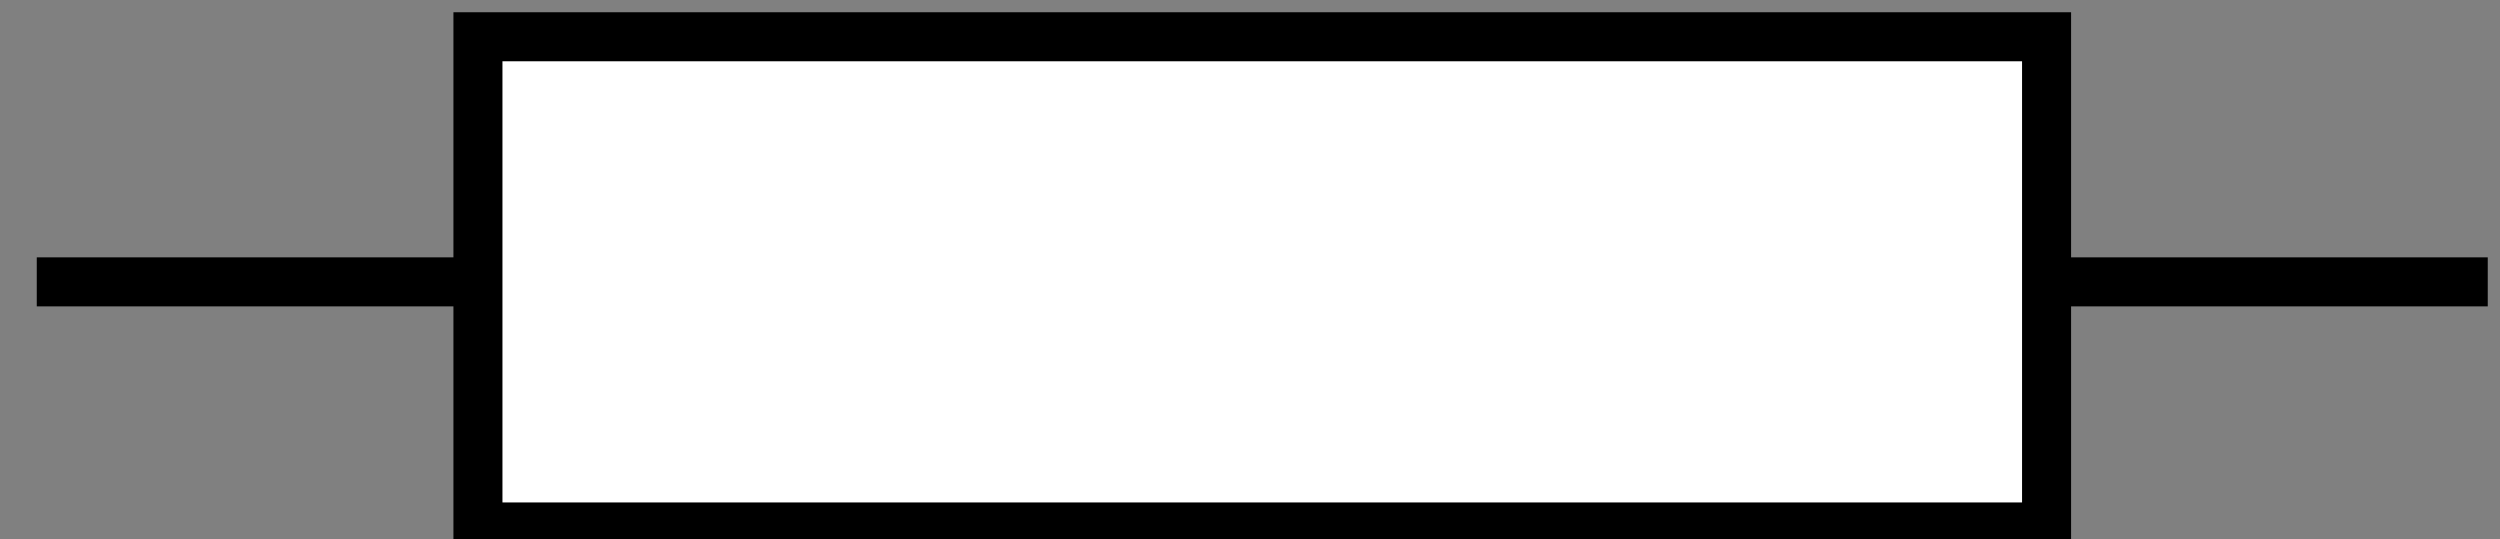 <?xml version="1.0" encoding="UTF-8"?>
<!-- Do not edit this file with editors other than diagrams.net -->
<!DOCTYPE svg PUBLIC "-//W3C//DTD SVG 1.1//EN" "http://www.w3.org/Graphics/SVG/1.1/DTD/svg11.dtd">
<svg xmlns="http://www.w3.org/2000/svg" xmlns:xlink="http://www.w3.org/1999/xlink" version="1.1" width="102px" height="22px" viewBox="-0.5 -0.5 102 22" content="&lt;mxfile host=&quot;app.diagrams.net&quot; modified=&quot;2022-05-23T02:49:10.778Z&quot; agent=&quot;5.0 (Windows NT 10.0; Win64; x64) AppleWebKit/537.36 (KHTML, like Gecko) Chrome/101.0.0.0 Safari/537.36&quot; etag=&quot;7WXdpolqY__wMaqFaJ9_&quot; version=&quot;18.0.8&quot; type=&quot;device&quot;&gt;&lt;diagram id=&quot;1GtACc45UIwD5msg1RhV&quot; name=&quot;Page-1&quot;&gt;jVPBbsIwDP2aHodaKgQ7DsaYJrahMWlHFIjXRCR1lRho+fola9rSIaSdGj8/Pyd+bpTOdLkwrBCvyEFFw5iXUfoYDYdJnE7cxyNVjYzGSQ1kRvJA6oC1PENTGdCD5GB7REJUJIs+uMM8hx31MGYMnvq0b1T9rgXL4ApY75i6Rr8kJ1Gjk1Hc4c8gM9F0TuKQ0awhB8AKxvF0AaXzKJ0ZRKpPupyB8sNr5lLXPd3IthczkNO/Csz+nH1uxkuRLlbvb2vzoV/u7muVI1OH8OBwWaqaCRQocwIzP7o+fphJlE6PYEi6IS3ZFtQKrSSJucttkQi1I7SPjV3AmRXAQ8CUzDx1B17VAYK0+iP7EDiERa1V+LvoMvM7NgDljDaeNzBgpSU0tj1tvI4lg/vWLzfpaXim04fy5vyS1hW3zoAayFSOEgomwceqH566rWi9Fxcb0djPwiJmrXDnlTsEu5qwW4vf3MXPlc5/AA==&lt;/diagram&gt;&lt;/mxfile&gt;"><rect x="-0.5" y="-0.5" width="102" height="22" fill="#808080" stroke="none"/><defs/><g><rect x="1" y="1" width="100" height="20" fill="none" stroke="none" pointer-events="all"/><rect x="19" y="1" width="64" height="20" fill="rgb(255, 255, 255)" stroke="rgb(0, 0, 0)" stroke-width="2" pointer-events="all"/><path d="M 1 11 L 19 11 M 83 11 L 101 11" fill="none" stroke="rgb(0, 0, 0)" stroke-width="2" stroke-miterlimit="10" pointer-events="all"/></g></svg>
